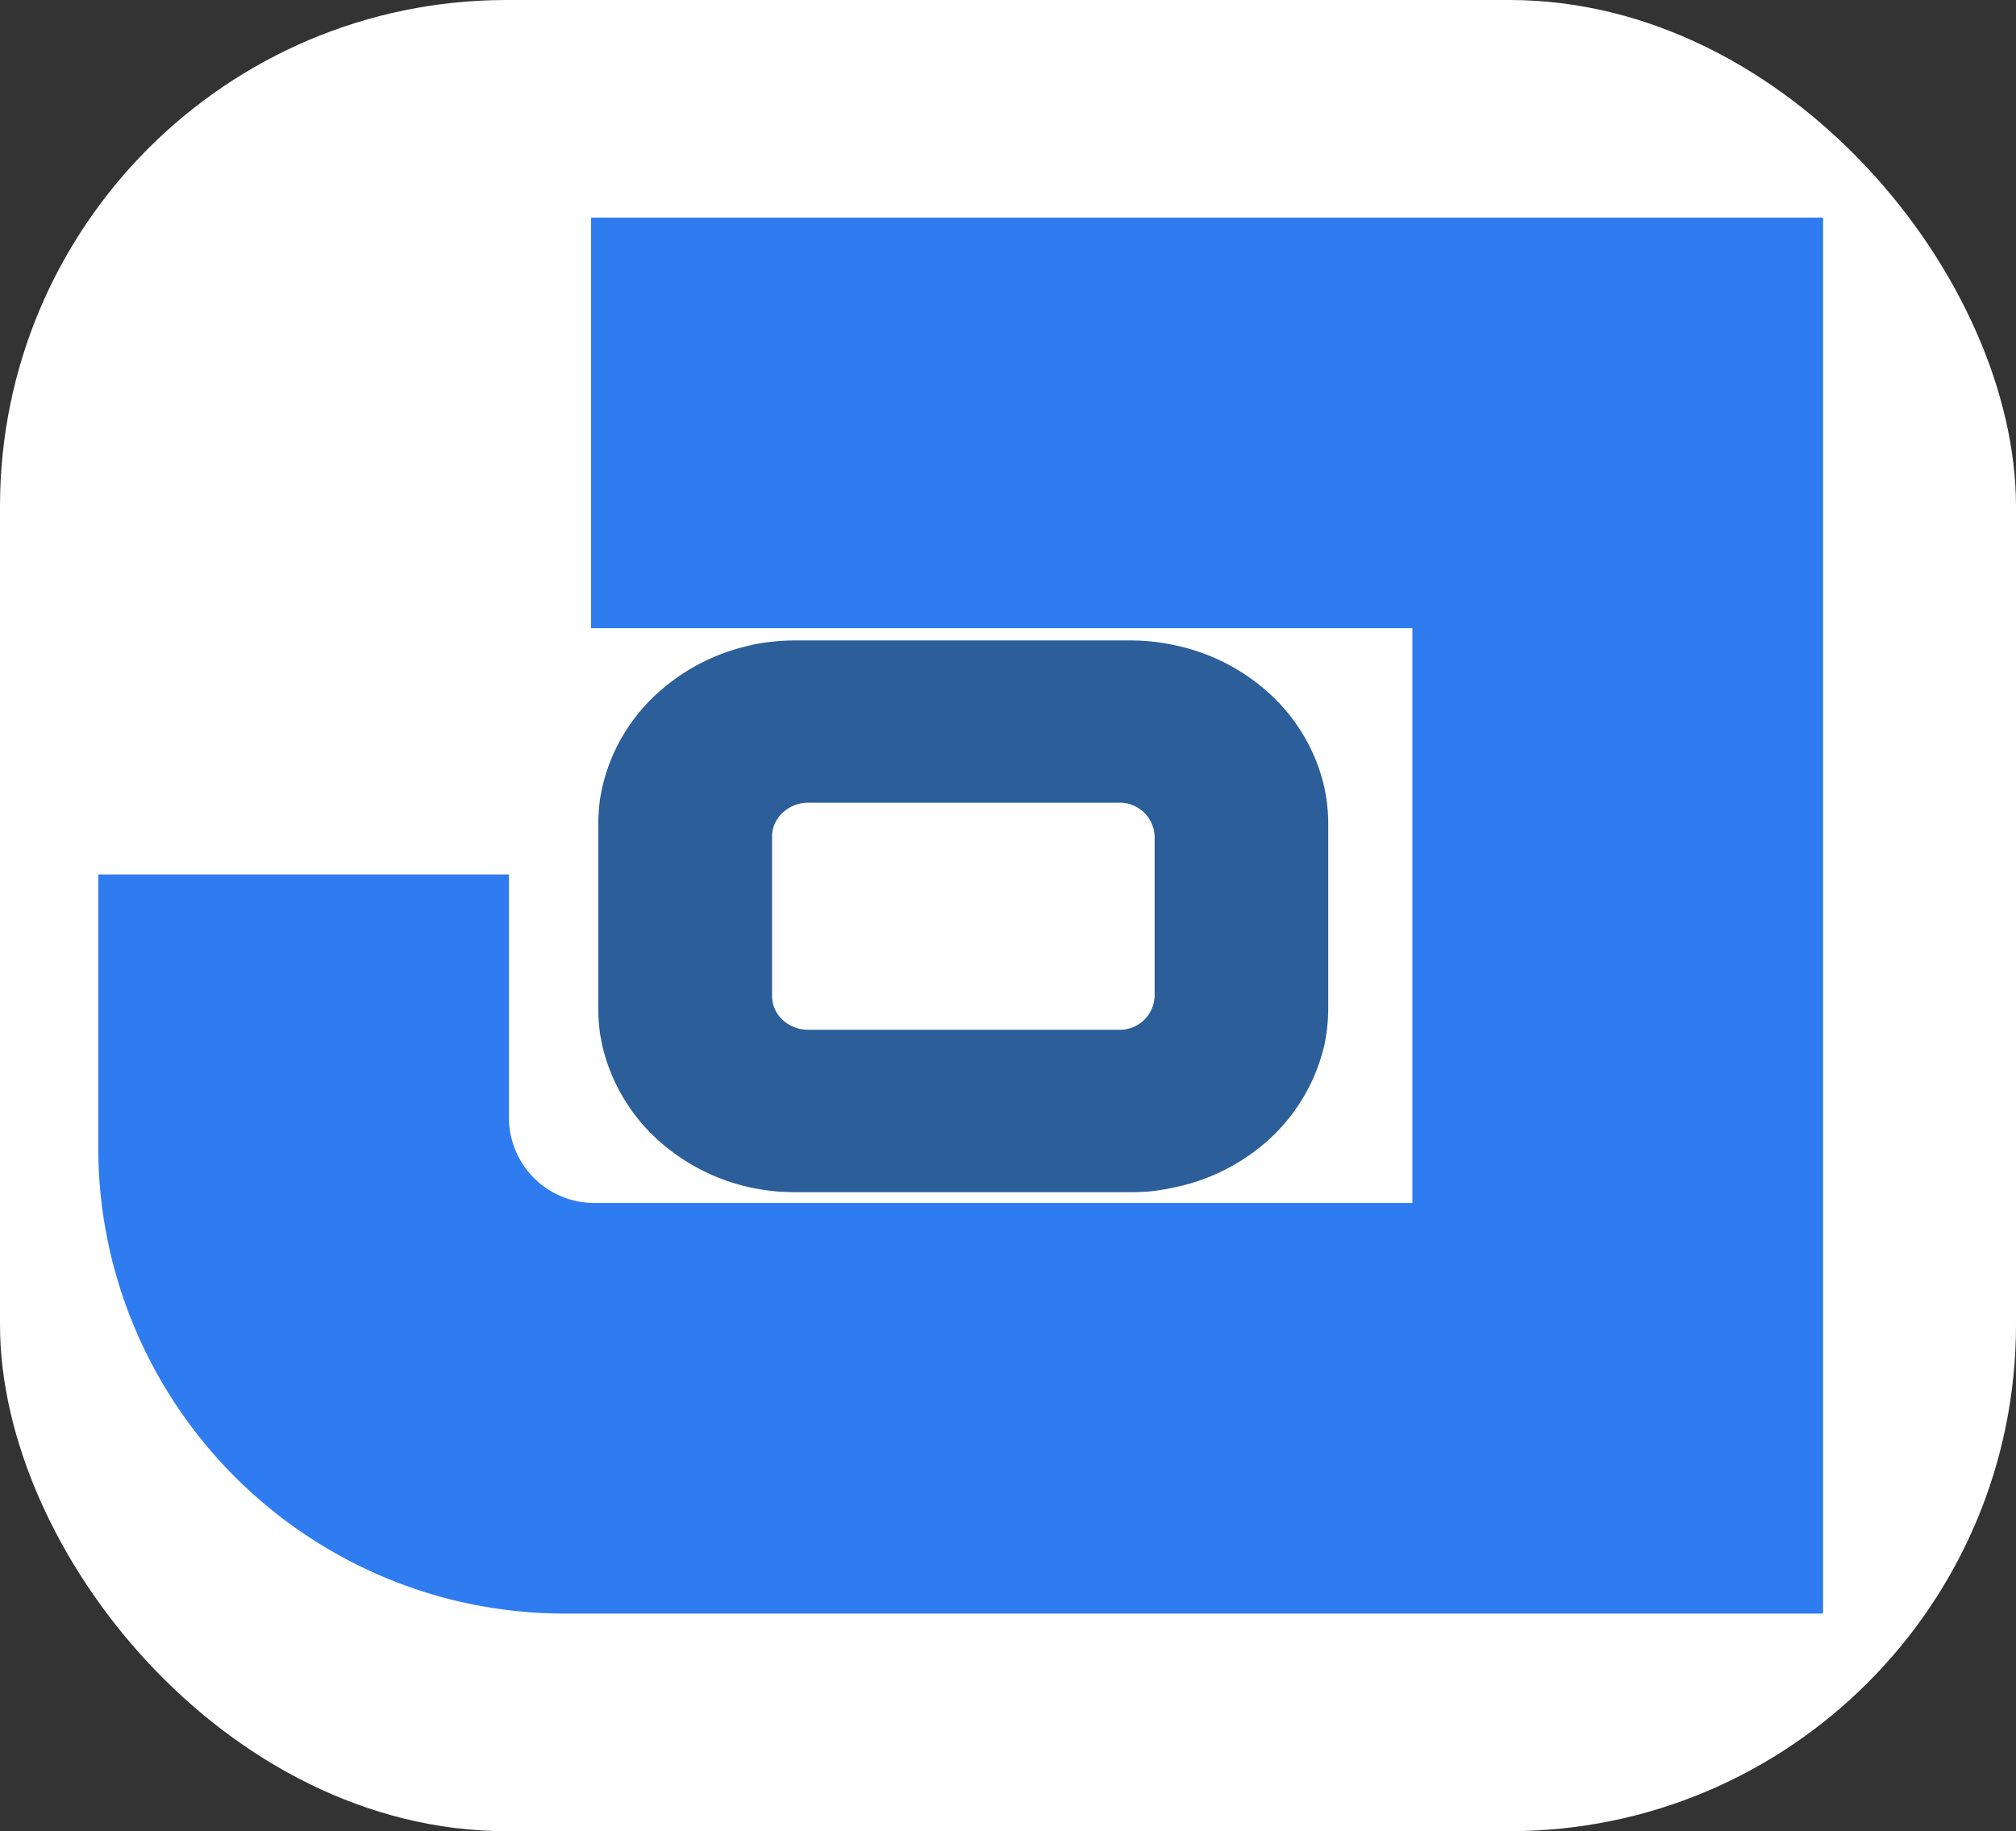 <svg id="Layer_1" data-name="Layer 1" xmlns="http://www.w3.org/2000/svg" viewBox="0 0 474.16 430.77"><rect x="0" y="0" width="474.16" height="430.77" fill="#333333" stroke="none"/><defs><style>.cls-1{fill:#fff;}.cls-2{fill:#2f7cf0;}.cls-3{fill:#2c5e99;}</style></defs><rect class="cls-1" width="474.16" height="430.77" rx="119.15"/><path class="cls-2" d="M691.7,335.8V664.2H395.8a109,109,0,0,1-11.42-.59,113.16,113.16,0,0,1-13.62-2.28,109.93,109.93,0,0,1-81.87-81.89c-.7-3-1.26-6.06-1.71-9a111.34,111.34,0,0,1-1.15-16V490.33h96.59v57.22a20.09,20.09,0,0,0,20.06,20.06H595.11V432.39H401.93V335.8Z" transform="translate(-262.92 -284.62)"/><path class="cls-3" d="M575.32,478.69v43a42.87,42.87,0,0,1-1.1,9.64h-.08v.21a43.31,43.31,0,0,1-12.4,20.81,47.2,47.2,0,0,1-22.23,11.51,53.06,53.06,0,0,1-5.84,1c-1.55.14-3.17.21-4.8.21H450.08c-1.62,0-3.25-.07-4.87-.21a54.6,54.6,0,0,1-5.76-.89,47.57,47.57,0,0,1-22.23-11.58,43.24,43.24,0,0,1-12.4-20.81c-.3-1.17-.52-2.41-.74-3.58a44.07,44.07,0,0,1-.45-6.27v-43a44.32,44.32,0,0,1,.45-6.34c.22-1.24.44-2.48.74-3.58A42.71,42.71,0,0,1,417.22,448a47.57,47.57,0,0,1,22.23-11.58,5.27,5.27,0,0,0,.52-.14,49.77,49.77,0,0,1,10.11-1h78.79a48.34,48.34,0,0,1,10.56,1.17A47.21,47.21,0,0,1,561.74,448a42.79,42.79,0,0,1,12.4,20.74A40.68,40.68,0,0,1,575.32,478.69Zm-49.4-5.24H453c-4.65,0-8.49,3.59-8.49,7.93v37.55c0,4.41,3.84,7.93,8.49,7.93h73a8.18,8.18,0,0,0,8.49-7.93V481.38A8.22,8.22,0,0,0,525.92,473.45Z" transform="translate(-262.92 -284.62)"/></svg>